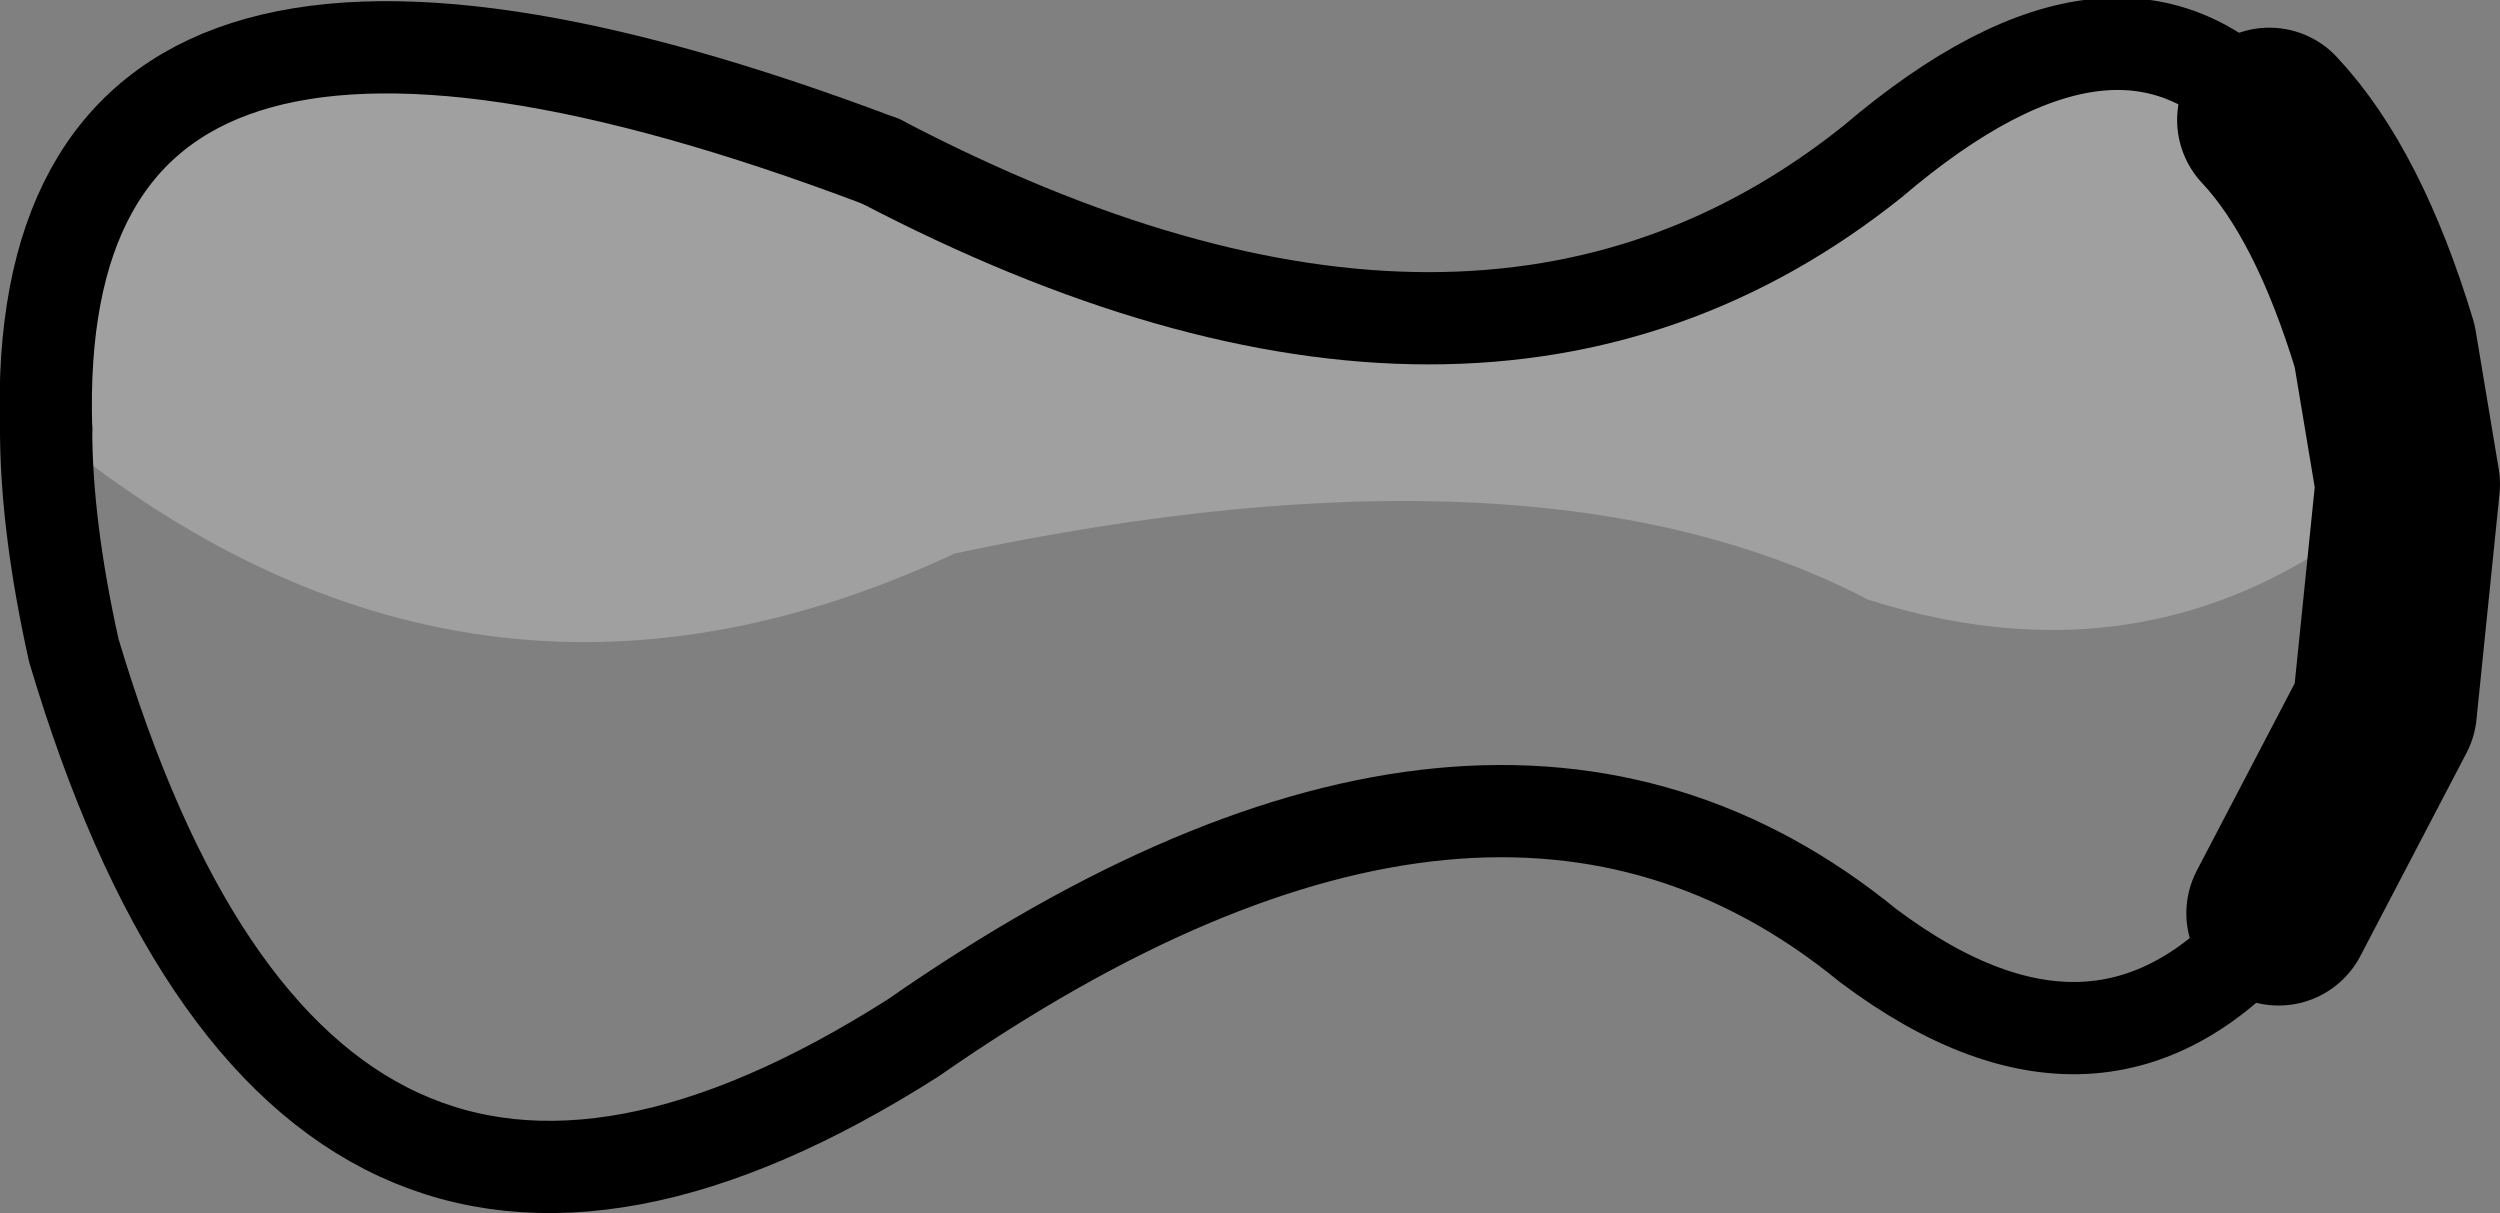 <?xml version="1.0" encoding="UTF-8" standalone="no"?>
<svg xmlns:xlink="http://www.w3.org/1999/xlink" height="13.15px" width="27.1px" xmlns="http://www.w3.org/2000/svg">
  <rect width="100%" height="100%" fill="#808080" stroke="none"/>
  <g transform="matrix(1.0, 0.0, 0.0, 1.0, -199.45, -92.2)">
    <path d="M224.05 93.5 Q224.8 94.3 225.3 95.95 L225.55 97.45 Q223.0 99.75 219.7 98.7 216.15 96.85 209.8 98.2 204.55 100.65 199.95 96.85 199.75 90.45 209.0 93.95 215.5 97.35 219.75 93.95 222.45 91.65 224.05 93.5" fill="#ffffff" fill-opacity="0.251" fill-rule="evenodd" stroke="none"/>
    <path d="M224.15 102.1 Q222.3 104.4 219.7 102.45 215.6 99.1 209.35 103.45 202.75 107.65 200.25 99.25 199.95 97.9 199.95 96.85 M209.0 93.95 Q215.5 97.35 219.75 93.95 222.45 91.65 224.05 93.5" fill="none" stroke="#000000" stroke-linecap="round" stroke-linejoin="round" stroke-width="1.0"/>
    <path d="M224.05 93.5 Q224.8 94.3 225.3 95.95 L225.55 97.45 225.3 99.9 224.15 102.1" fill="none" stroke="#000000" stroke-linecap="round" stroke-linejoin="round" stroke-width="2.0"/>
    <path d="M199.95 96.85 Q199.75 90.45 209.0 93.95" fill="none" stroke="#000000" stroke-linecap="round" stroke-linejoin="round" stroke-width="1.0"/>
  </g>
</svg>
